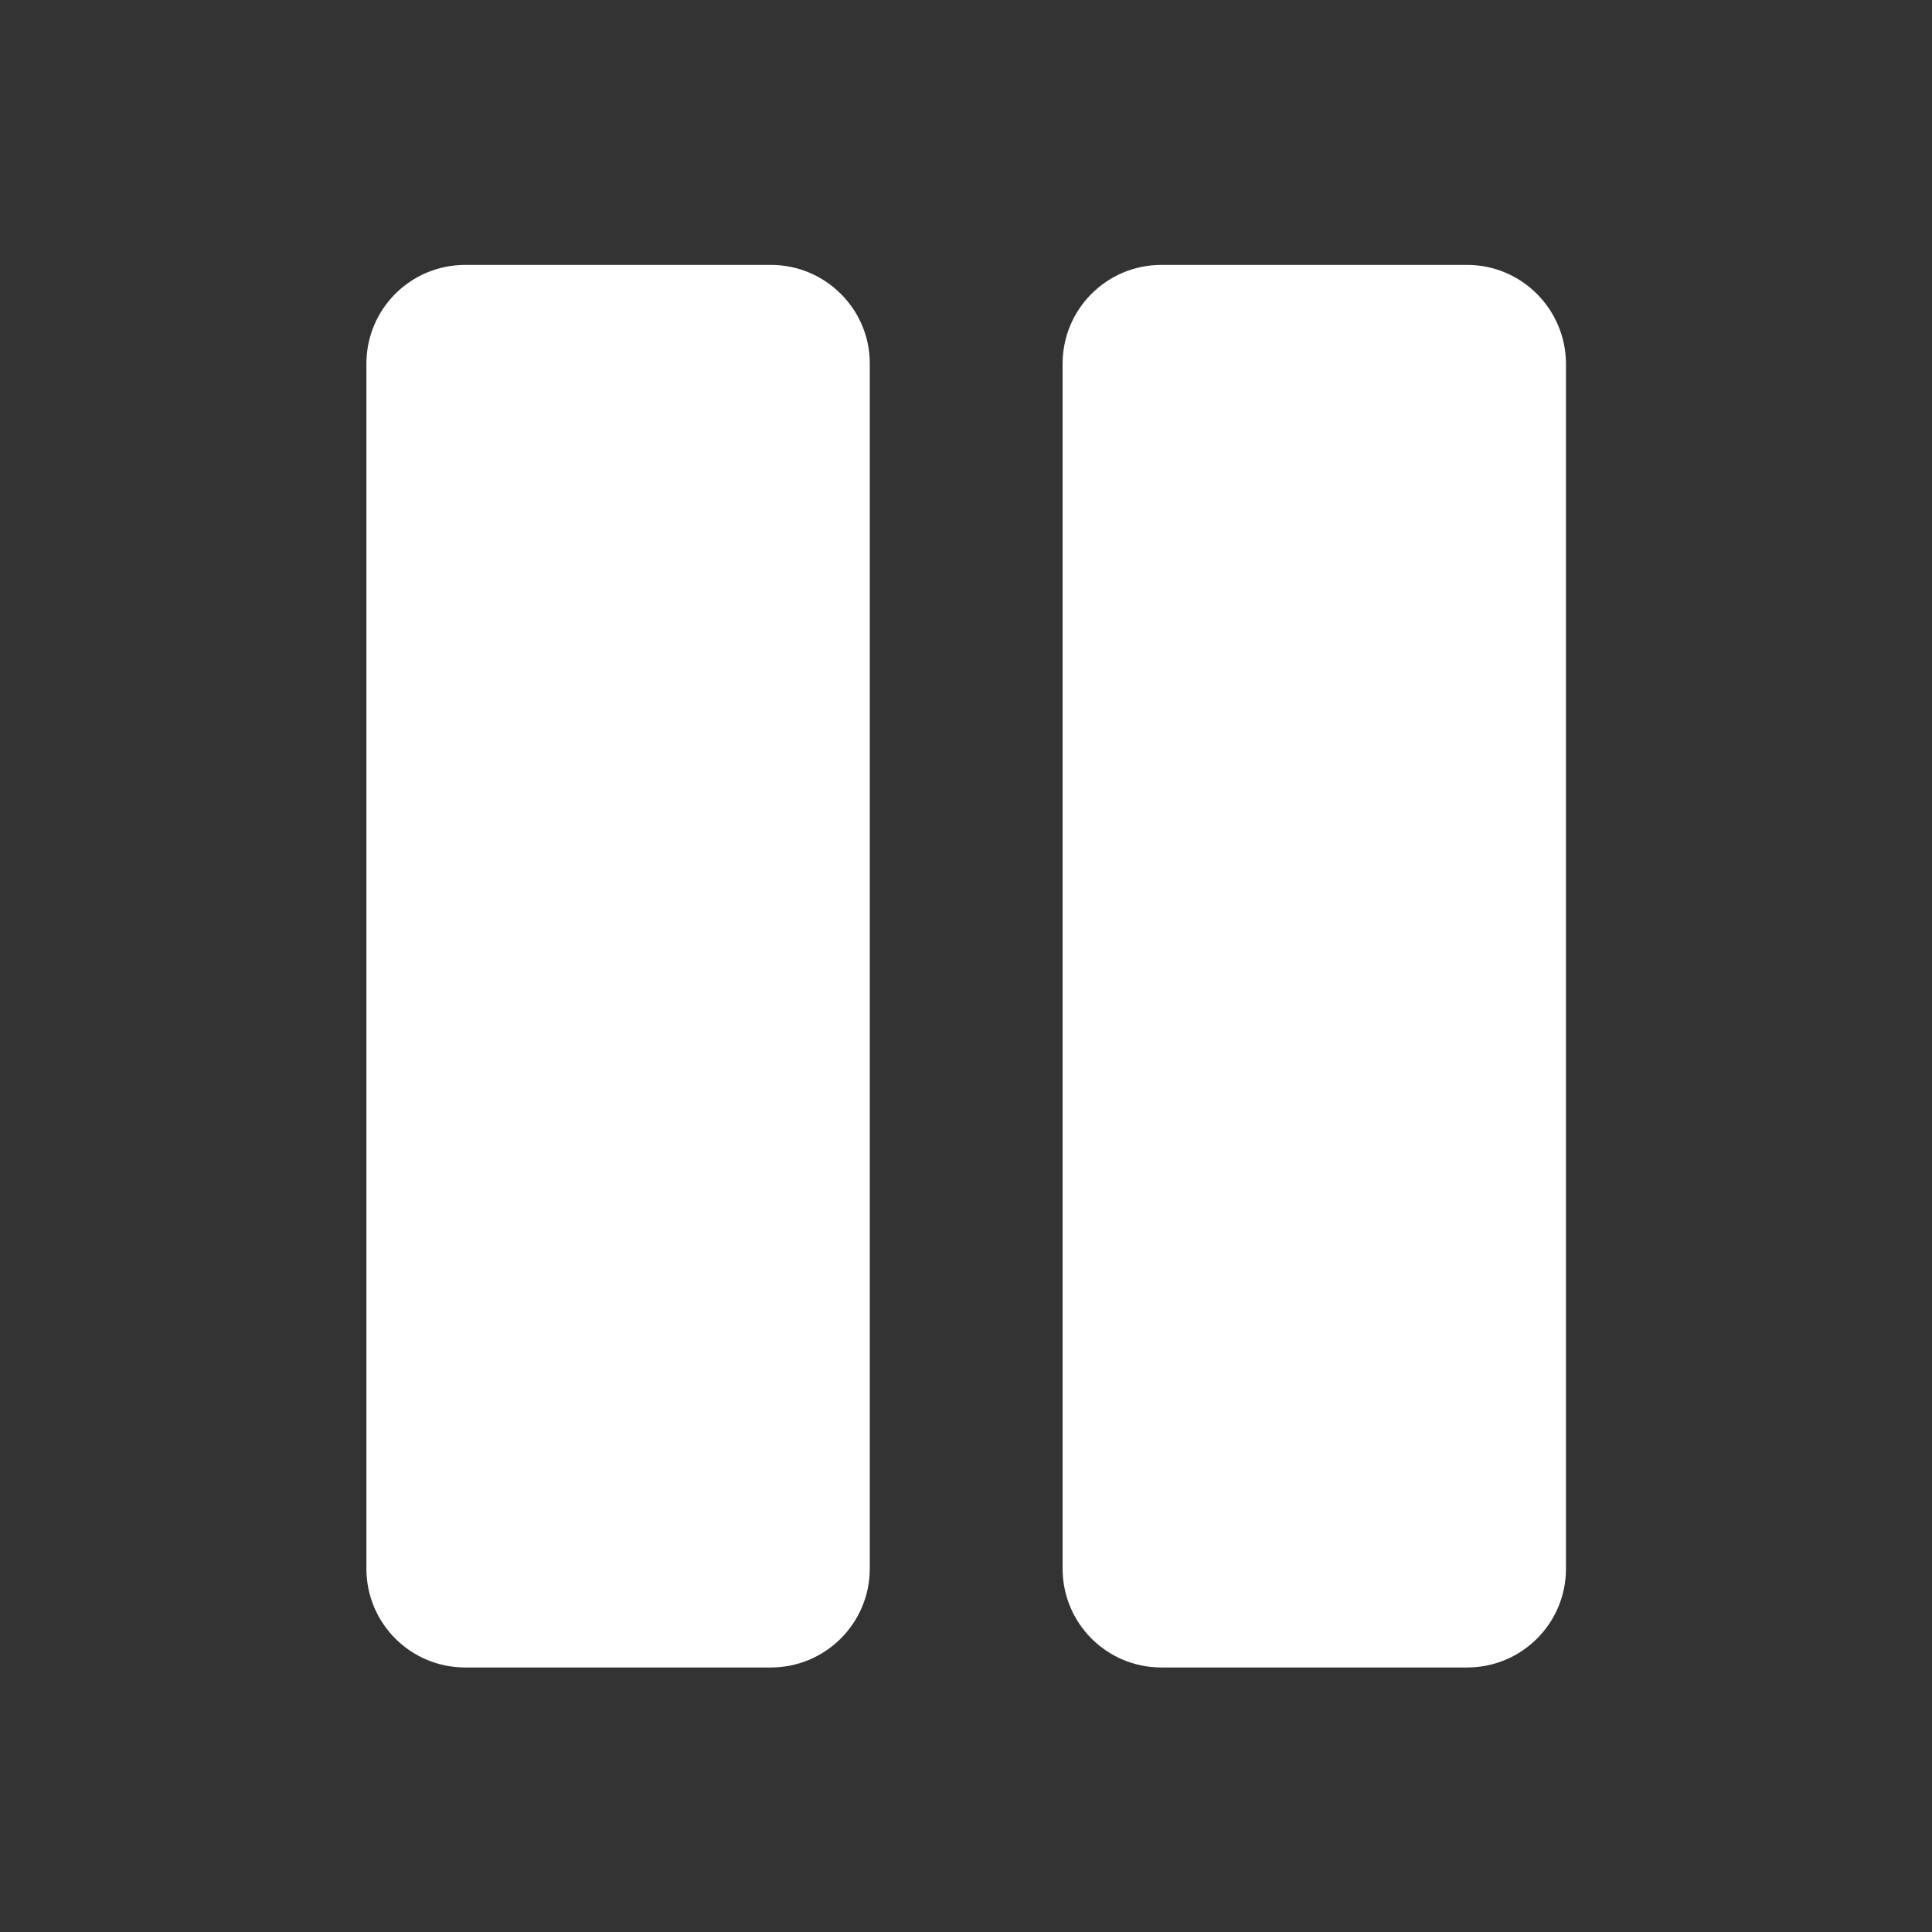 <?xml version="1.0" encoding="utf-8"?>
<!-- Generator: Adobe Illustrator 19.0.0, SVG Export Plug-In . SVG Version: 6.00 Build 0)  -->
<svg version="1.1" id="Layer_1" xmlns="http://www.w3.org/2000/svg" xmlns:xlink="http://www.w3.org/1999/xlink" x="0px" y="0px"
	 viewBox="0 0 512 512" style="enable-background:new 0 0 512 512;" xml:space="preserve">
<rect x="0" y="0" width="512" height="512" fill="#333333" stroke="none"/>
<style type="text/css">
	.st0{fill:#FFFFFF;}
</style>
<g id="XMLID_2_">
	<path id="XMLID_5_" class="st0" d="M204.3,70.2h-81c-14.5,0-26.2,11.7-26.2,26.2v319.3c0,14.5,11.7,26.2,26.2,26.2h81
		c14.4,0,26.2-11.7,26.2-26.2V96.3C230.5,81.9,218.7,70.2,204.3,70.2z"/>
	<path id="XMLID_4_" class="st0" d="M388.8,70.2h-81c-14.5,0-26.2,11.7-26.2,26.2v319.3c0,14.5,11.7,26.2,26.2,26.2h81
		c14.5,0,26.2-11.7,26.2-26.2V96.3C414.9,81.9,403.2,70.2,388.8,70.2z"/>
</g>
</svg>
